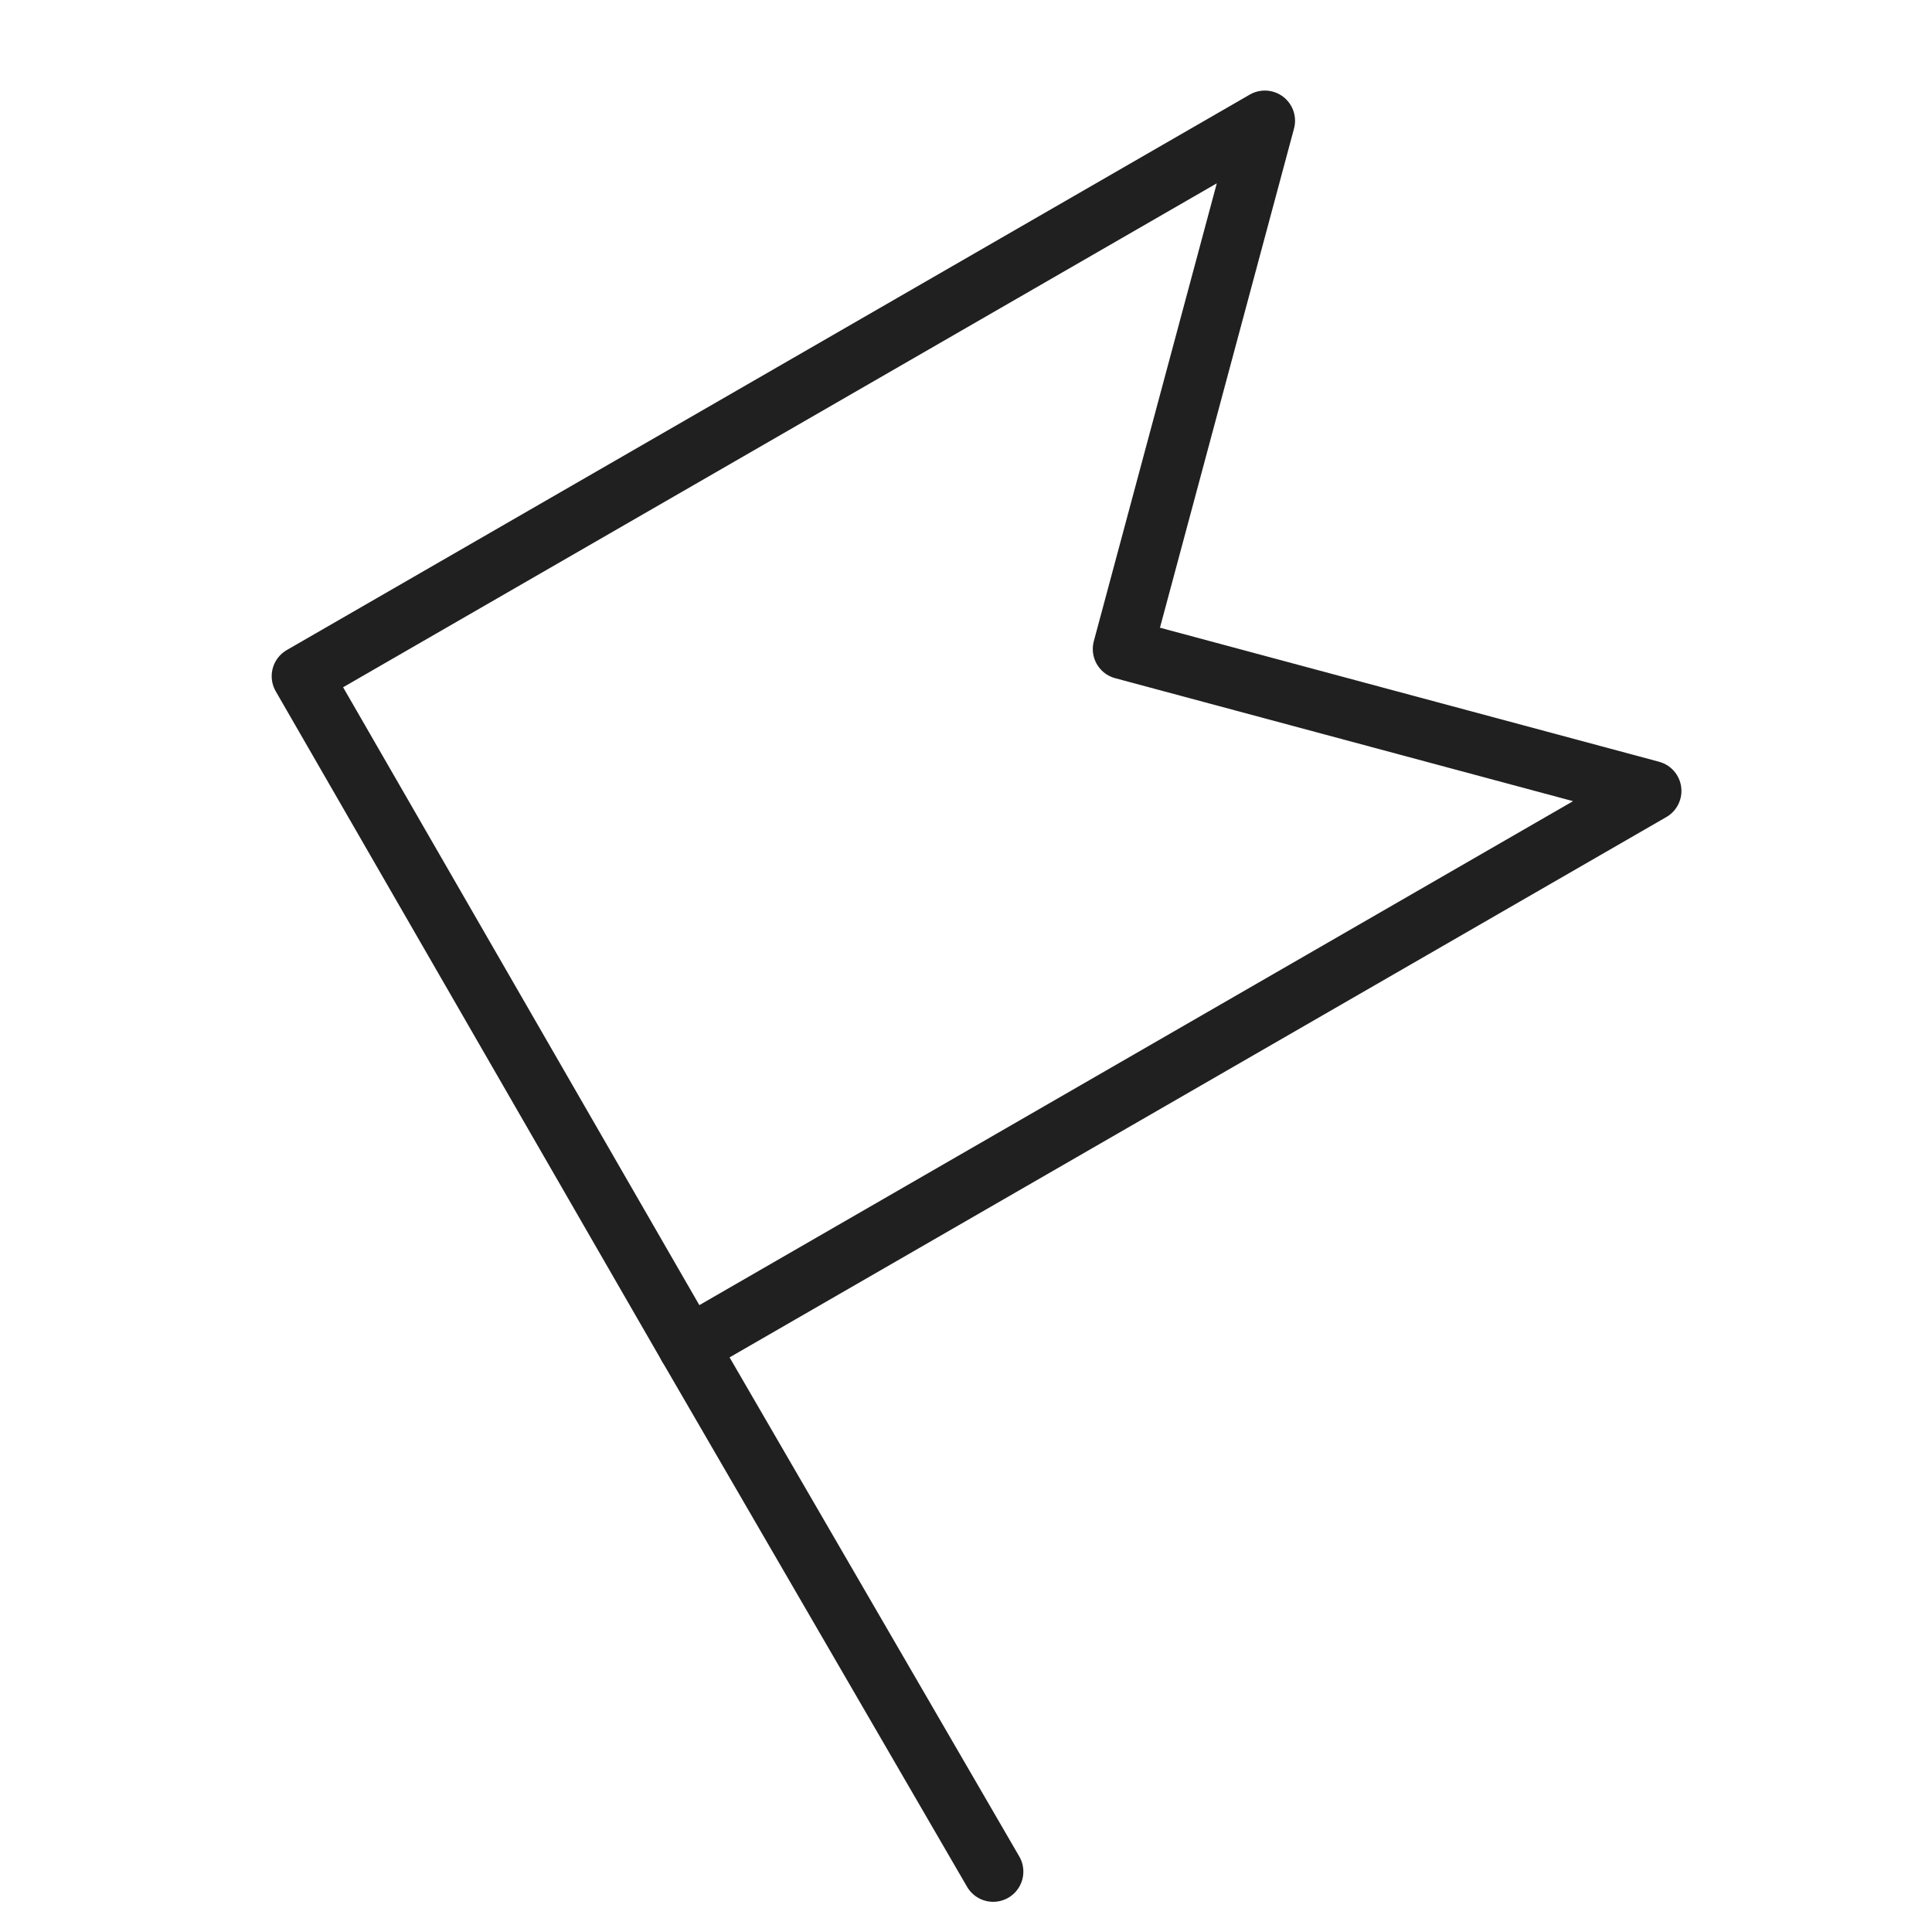 <svg viewBox="0 0 64 64" xmlns="http://www.w3.org/2000/svg" aria-labelledby="title" aria-describedby="desc"><path d="M22.8 44.6L32.9 62" stroke-width="2" stroke-miterlimit="10" stroke="#202020" fill="none" data-name="layer2" stroke-linejoin="round" stroke-linecap="round"/><path d="M22.8 44.6l31.9-18.4-17.5-4.7L41.9 4 10 22.4l12.8 22.2z" stroke-width="2" stroke-miterlimit="10" stroke="#202020" fill="none" data-name="layer1" stroke-linejoin="round" stroke-linecap="round"/></svg>